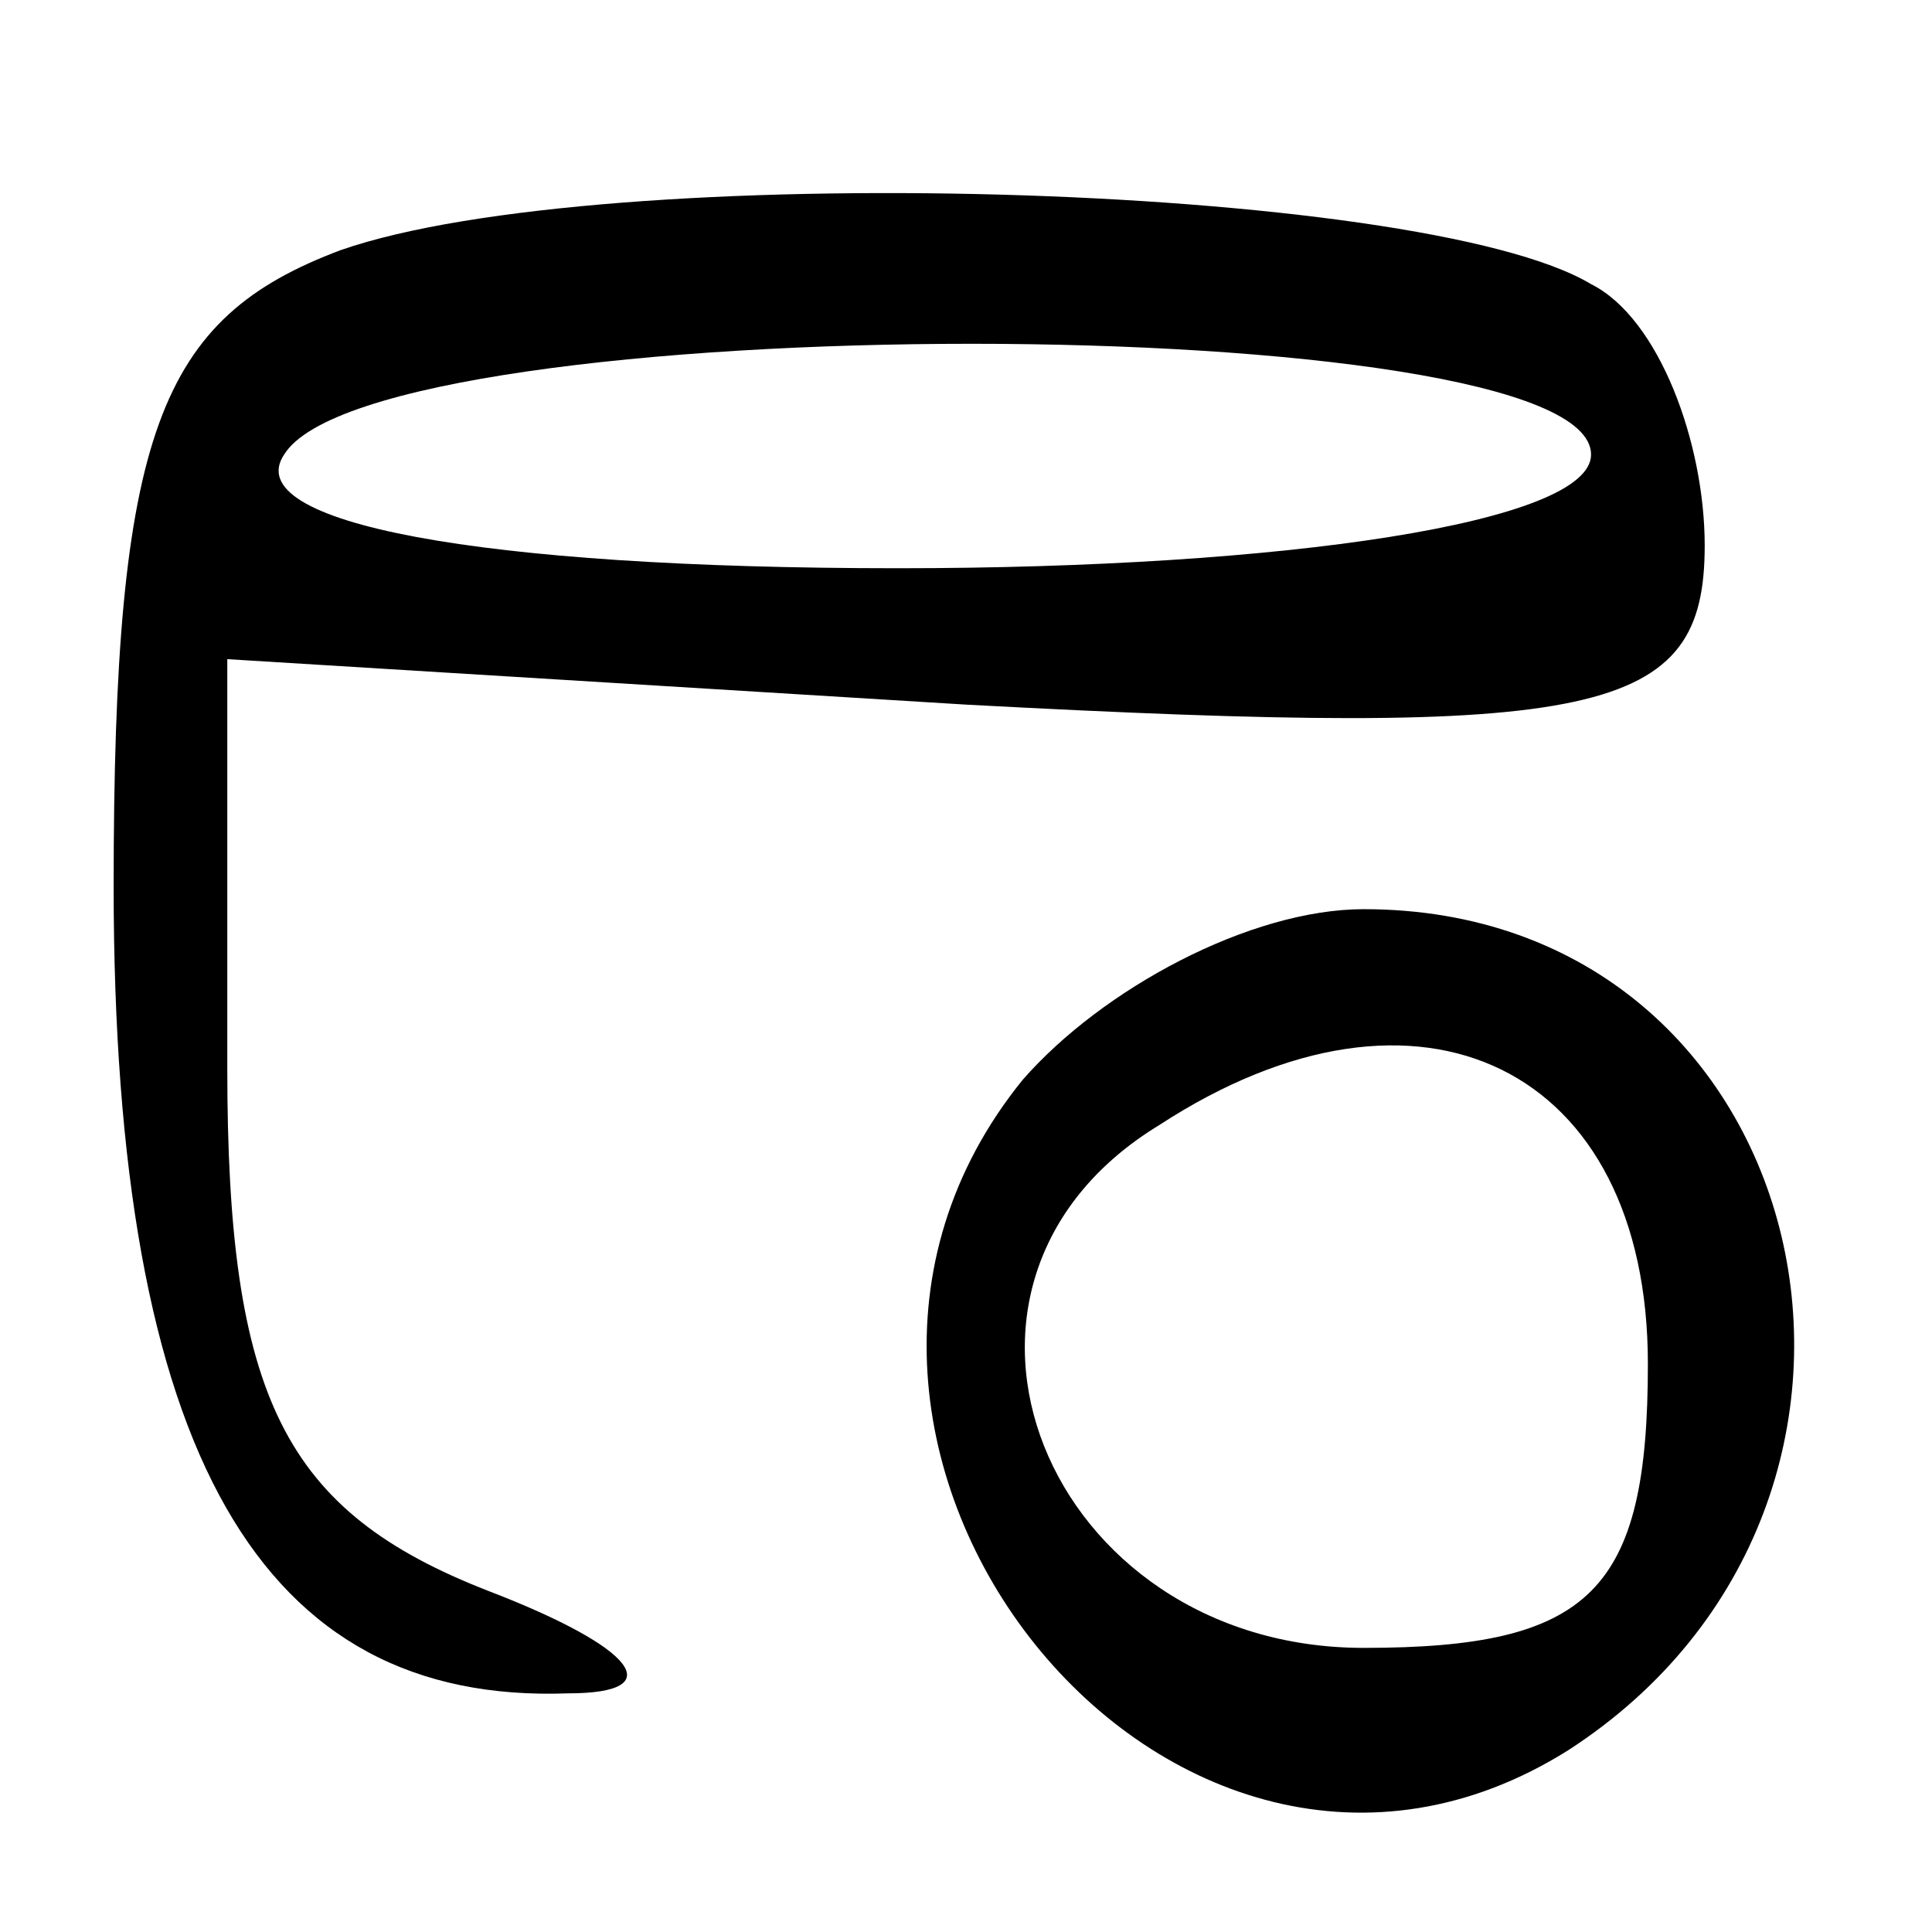 <?xml version="1.0" standalone="no"?>
<!DOCTYPE svg PUBLIC "-//W3C//DTD SVG 20010904//EN"
 "http://www.w3.org/TR/2001/REC-SVG-20010904/DTD/svg10.dtd">
<svg version="1.0" xmlns="http://www.w3.org/2000/svg"
 width="17pt" height="17pt" viewBox="0 0 17 17"
 preserveAspectRatio="xMidYMid meet">

<g transform="translate(0,17) scale(0.1,-0.1)"
fill="#000000" stroke="none">
<path d="M30 148 c-16 -6 -20 -16 -20 -56 0 -50 13 -72 40 -71 9 0 6 4 -7 9
-18 7 -23 17 -23 46 l0 36 65 -4 c56 -3 65 -1 65 14 0 9 -4 20 -10 23 -15 9
-87 11 -110 3z m110 -18 c0 -6 -27 -10 -61 -10 -37 0 -58 4 -54 10 8 13 115
13 115 0z"/>
<path d="M90 75 c-26 -32 13 -81 48 -59 34 22 22 74 -18 74 -10 0 -23 -7 -30
-15z m55 -25 c0 -20 -5 -25 -25 -25 -28 0 -41 32 -18 46 23 15 43 5 43 -21z"/>
</g>
</svg>
